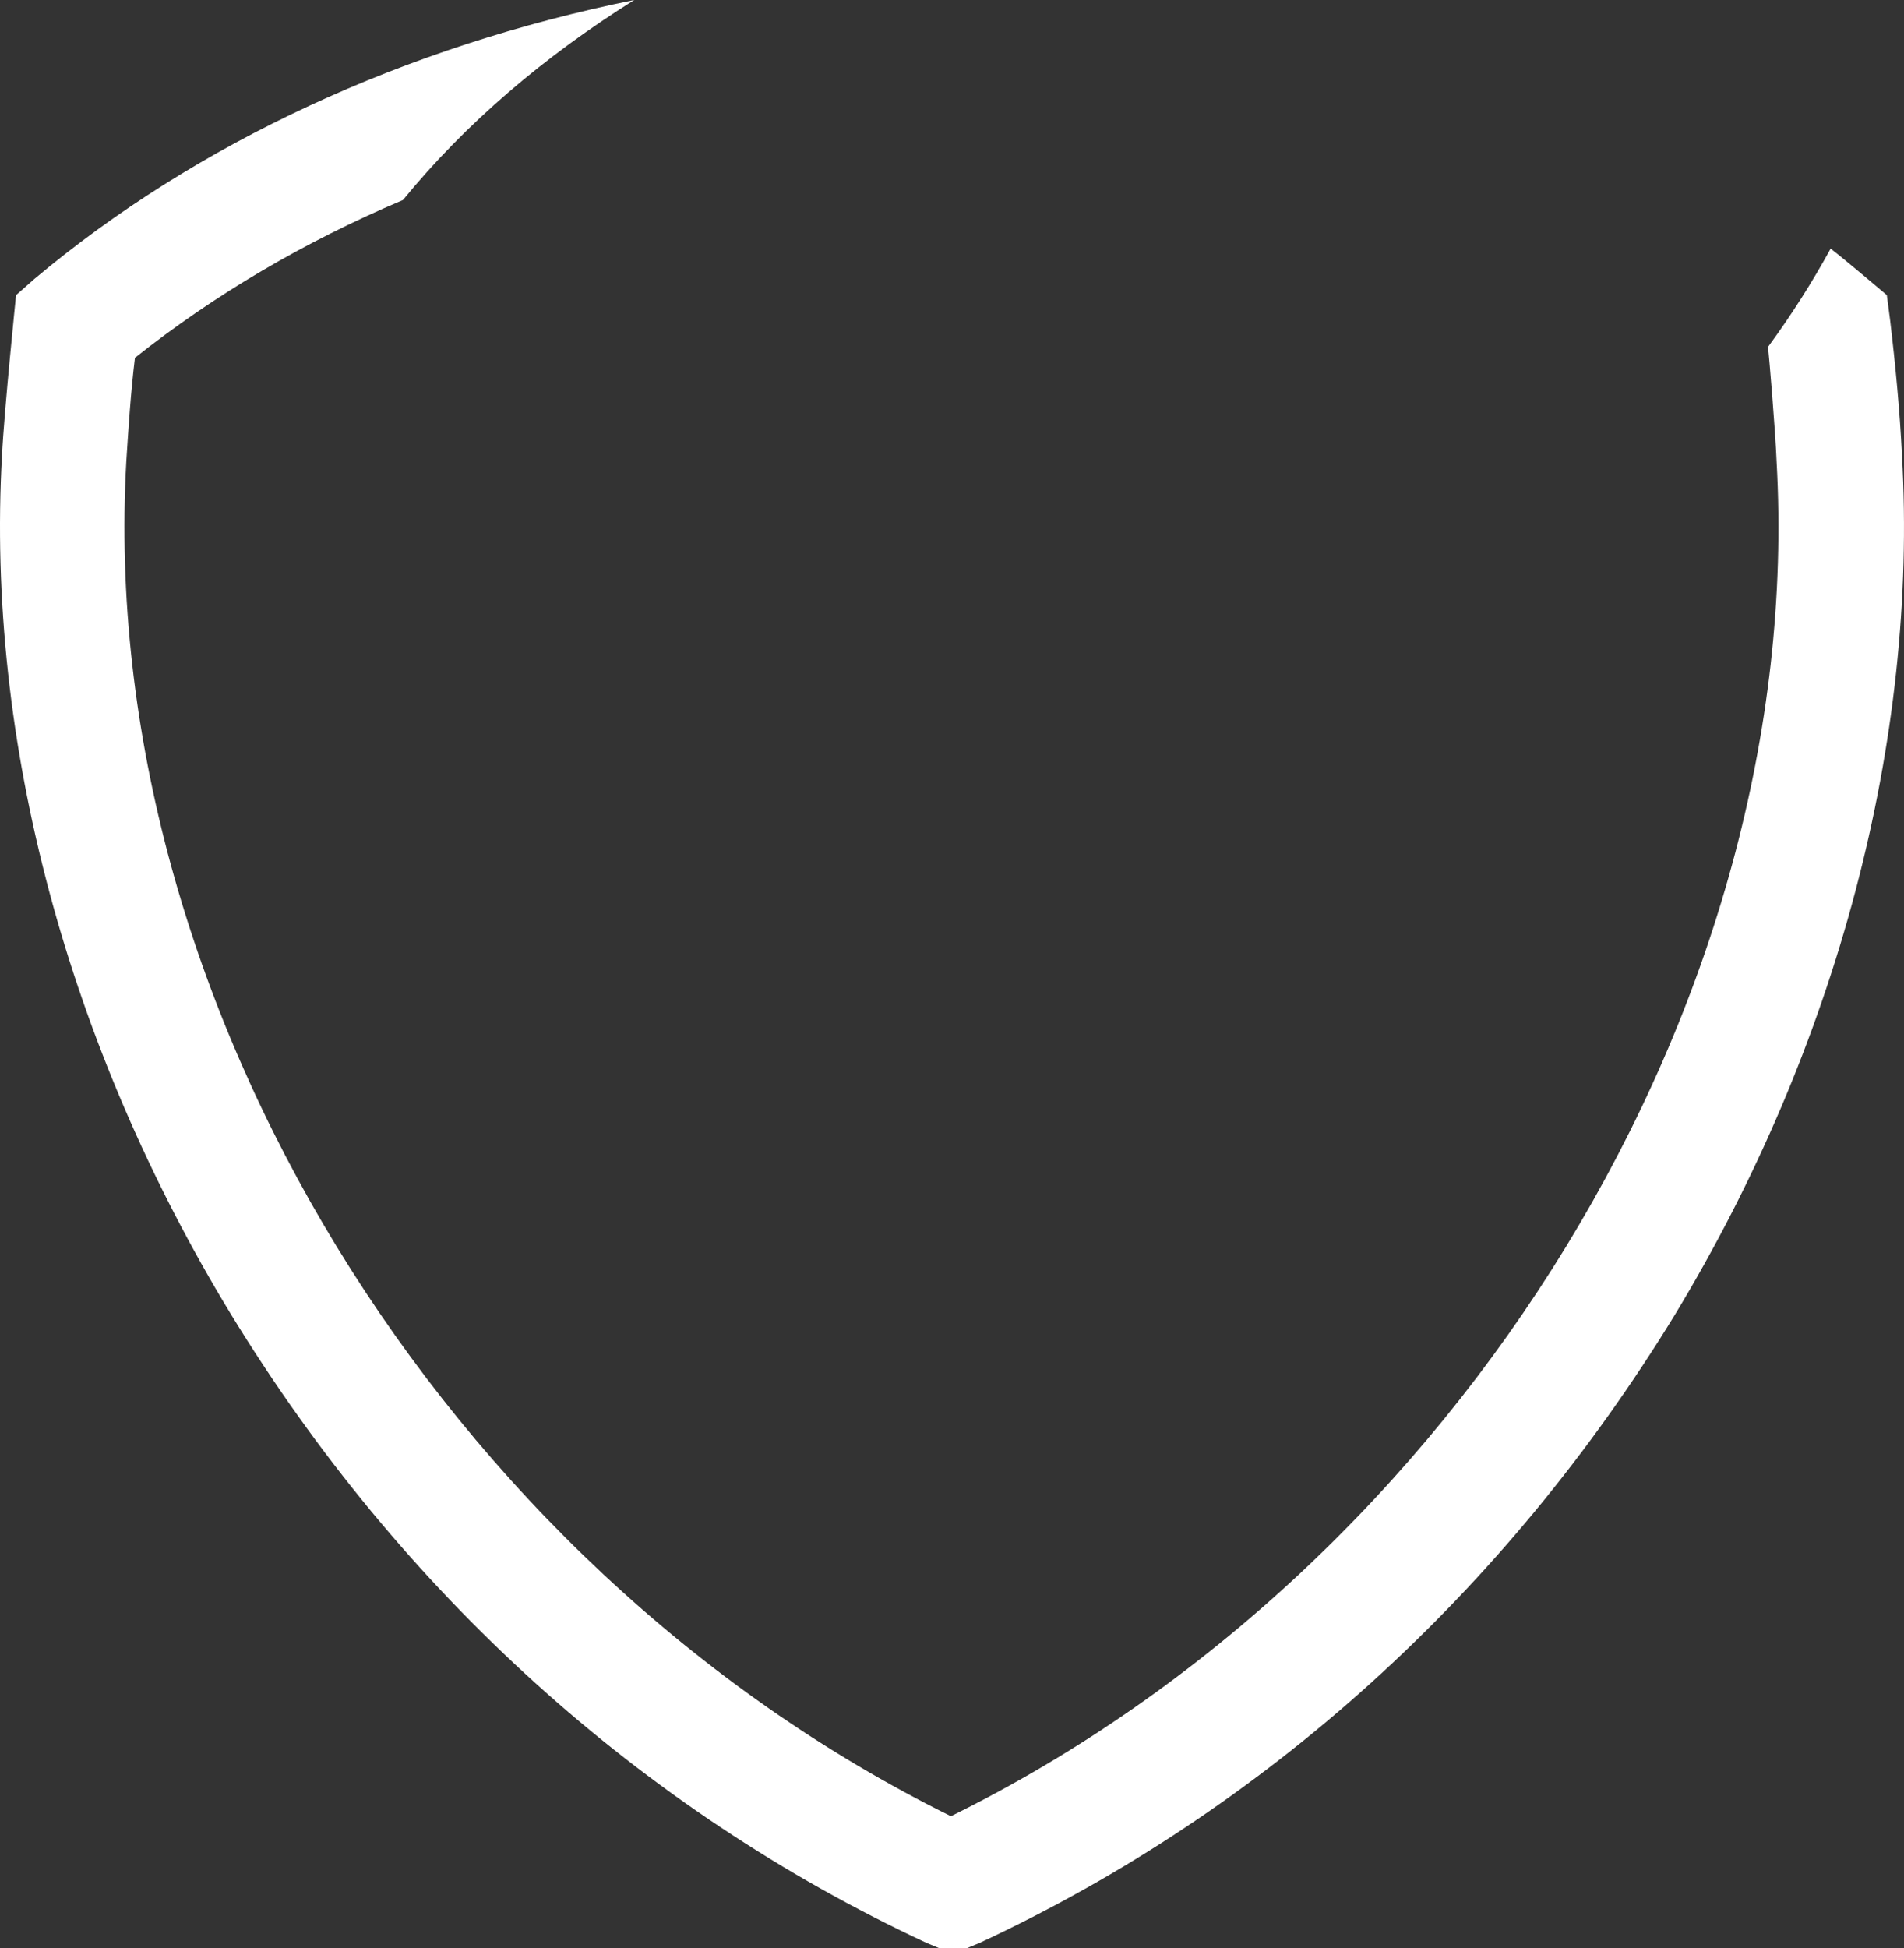 <svg version="1.1" id="图层_1" x="0px" y="0px" width="488.832px" height="500px" viewBox="0 0 488.832 500" enable-background="new 0 0 488.832 500" xml:space="preserve" xmlns="http://www.w3.org/2000/svg" xmlns:xlink="http://www.w3.org/1999/xlink" xmlns:xml="http://www.w3.org/XML/1998/namespace">
  <rect x="0" y="0" width="488.832" height="500" fill="#333333" stroke="none"/>
  <path fill="#FFFFFF" d="M488.308,116.814c-0.555-11.376-1.664-23.03-3.051-34.684l-0.834-6.382c0,0-11.098-9.434-14.428-11.931
	c-4.717,8.602-9.988,16.926-16.094,25.25c0.277,1.942,1.941,21.92,2.221,29.412c7.77,138.18-81.299,283.296-211.986,347.669
	C113.726,401.775,24.658,256.659,32.426,118.479c0.555-8.602,1.11-17.48,2.22-26.637c20.255-16.093,43.285-29.689,68.813-40.51
	C119.553,31.631,139.808,14.428,162.837,0C104.015,11.931,50.462,36.626,8.841,71.587l-4.717,4.162c0,0-3.052,29.689-3.607,41.065
	c-4.162,73.53,16.925,151.775,58.823,220.588c43.563,71.311,105.161,127.082,178.413,161.21l3.331,1.388h7.212l3.33-1.388
	c73.252-34.128,134.85-89.899,178.412-161.21C471.66,268.59,492.47,190.066,488.308,116.814z" class="color c1"/>
</svg>